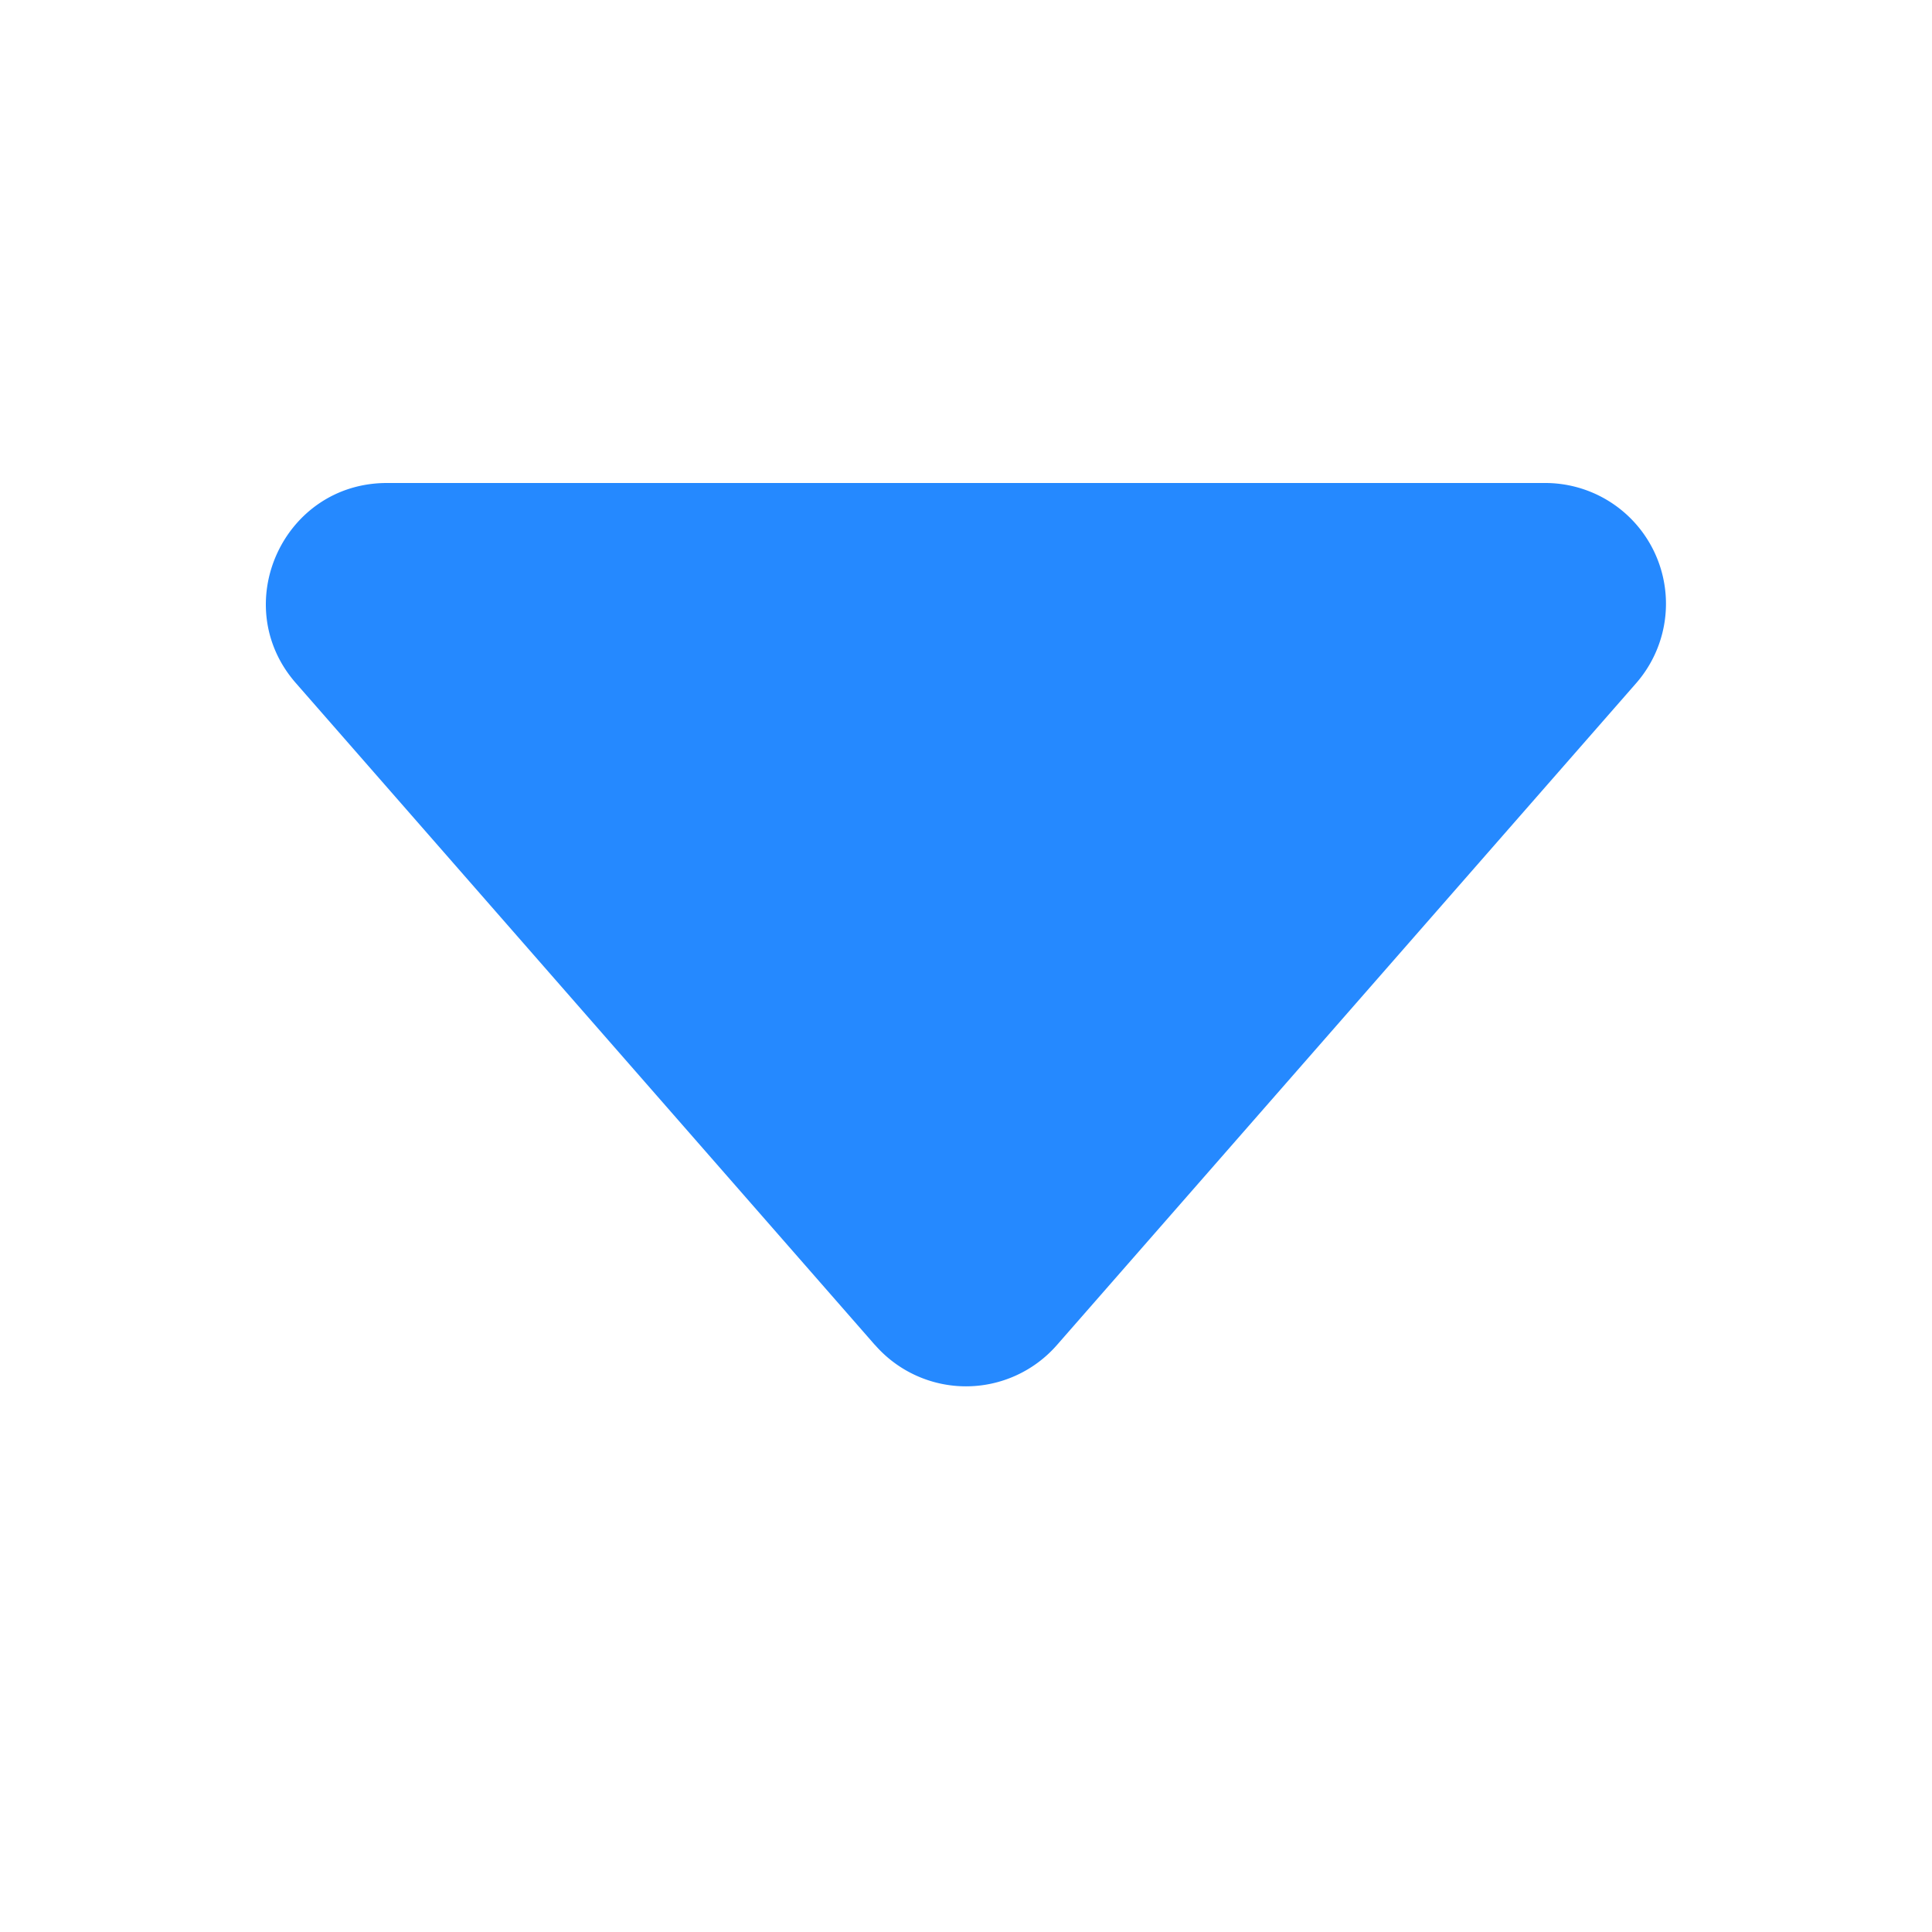 <svg stroke="#2589FF" fill="#2589FF"
 stroke-width="0" viewBox="0 0 16 16" height="1em" width="1em" xmlns="http://www.w3.org/2000/svg"><path d="M7.247 11.14 2.451 5.658C1.885 5.013 2.345 4 3.204 4h9.592a1 1 0 0 1 .753 1.659l-4.796 5.48a1 1 0 0 1-1.506 0z"></path></svg>